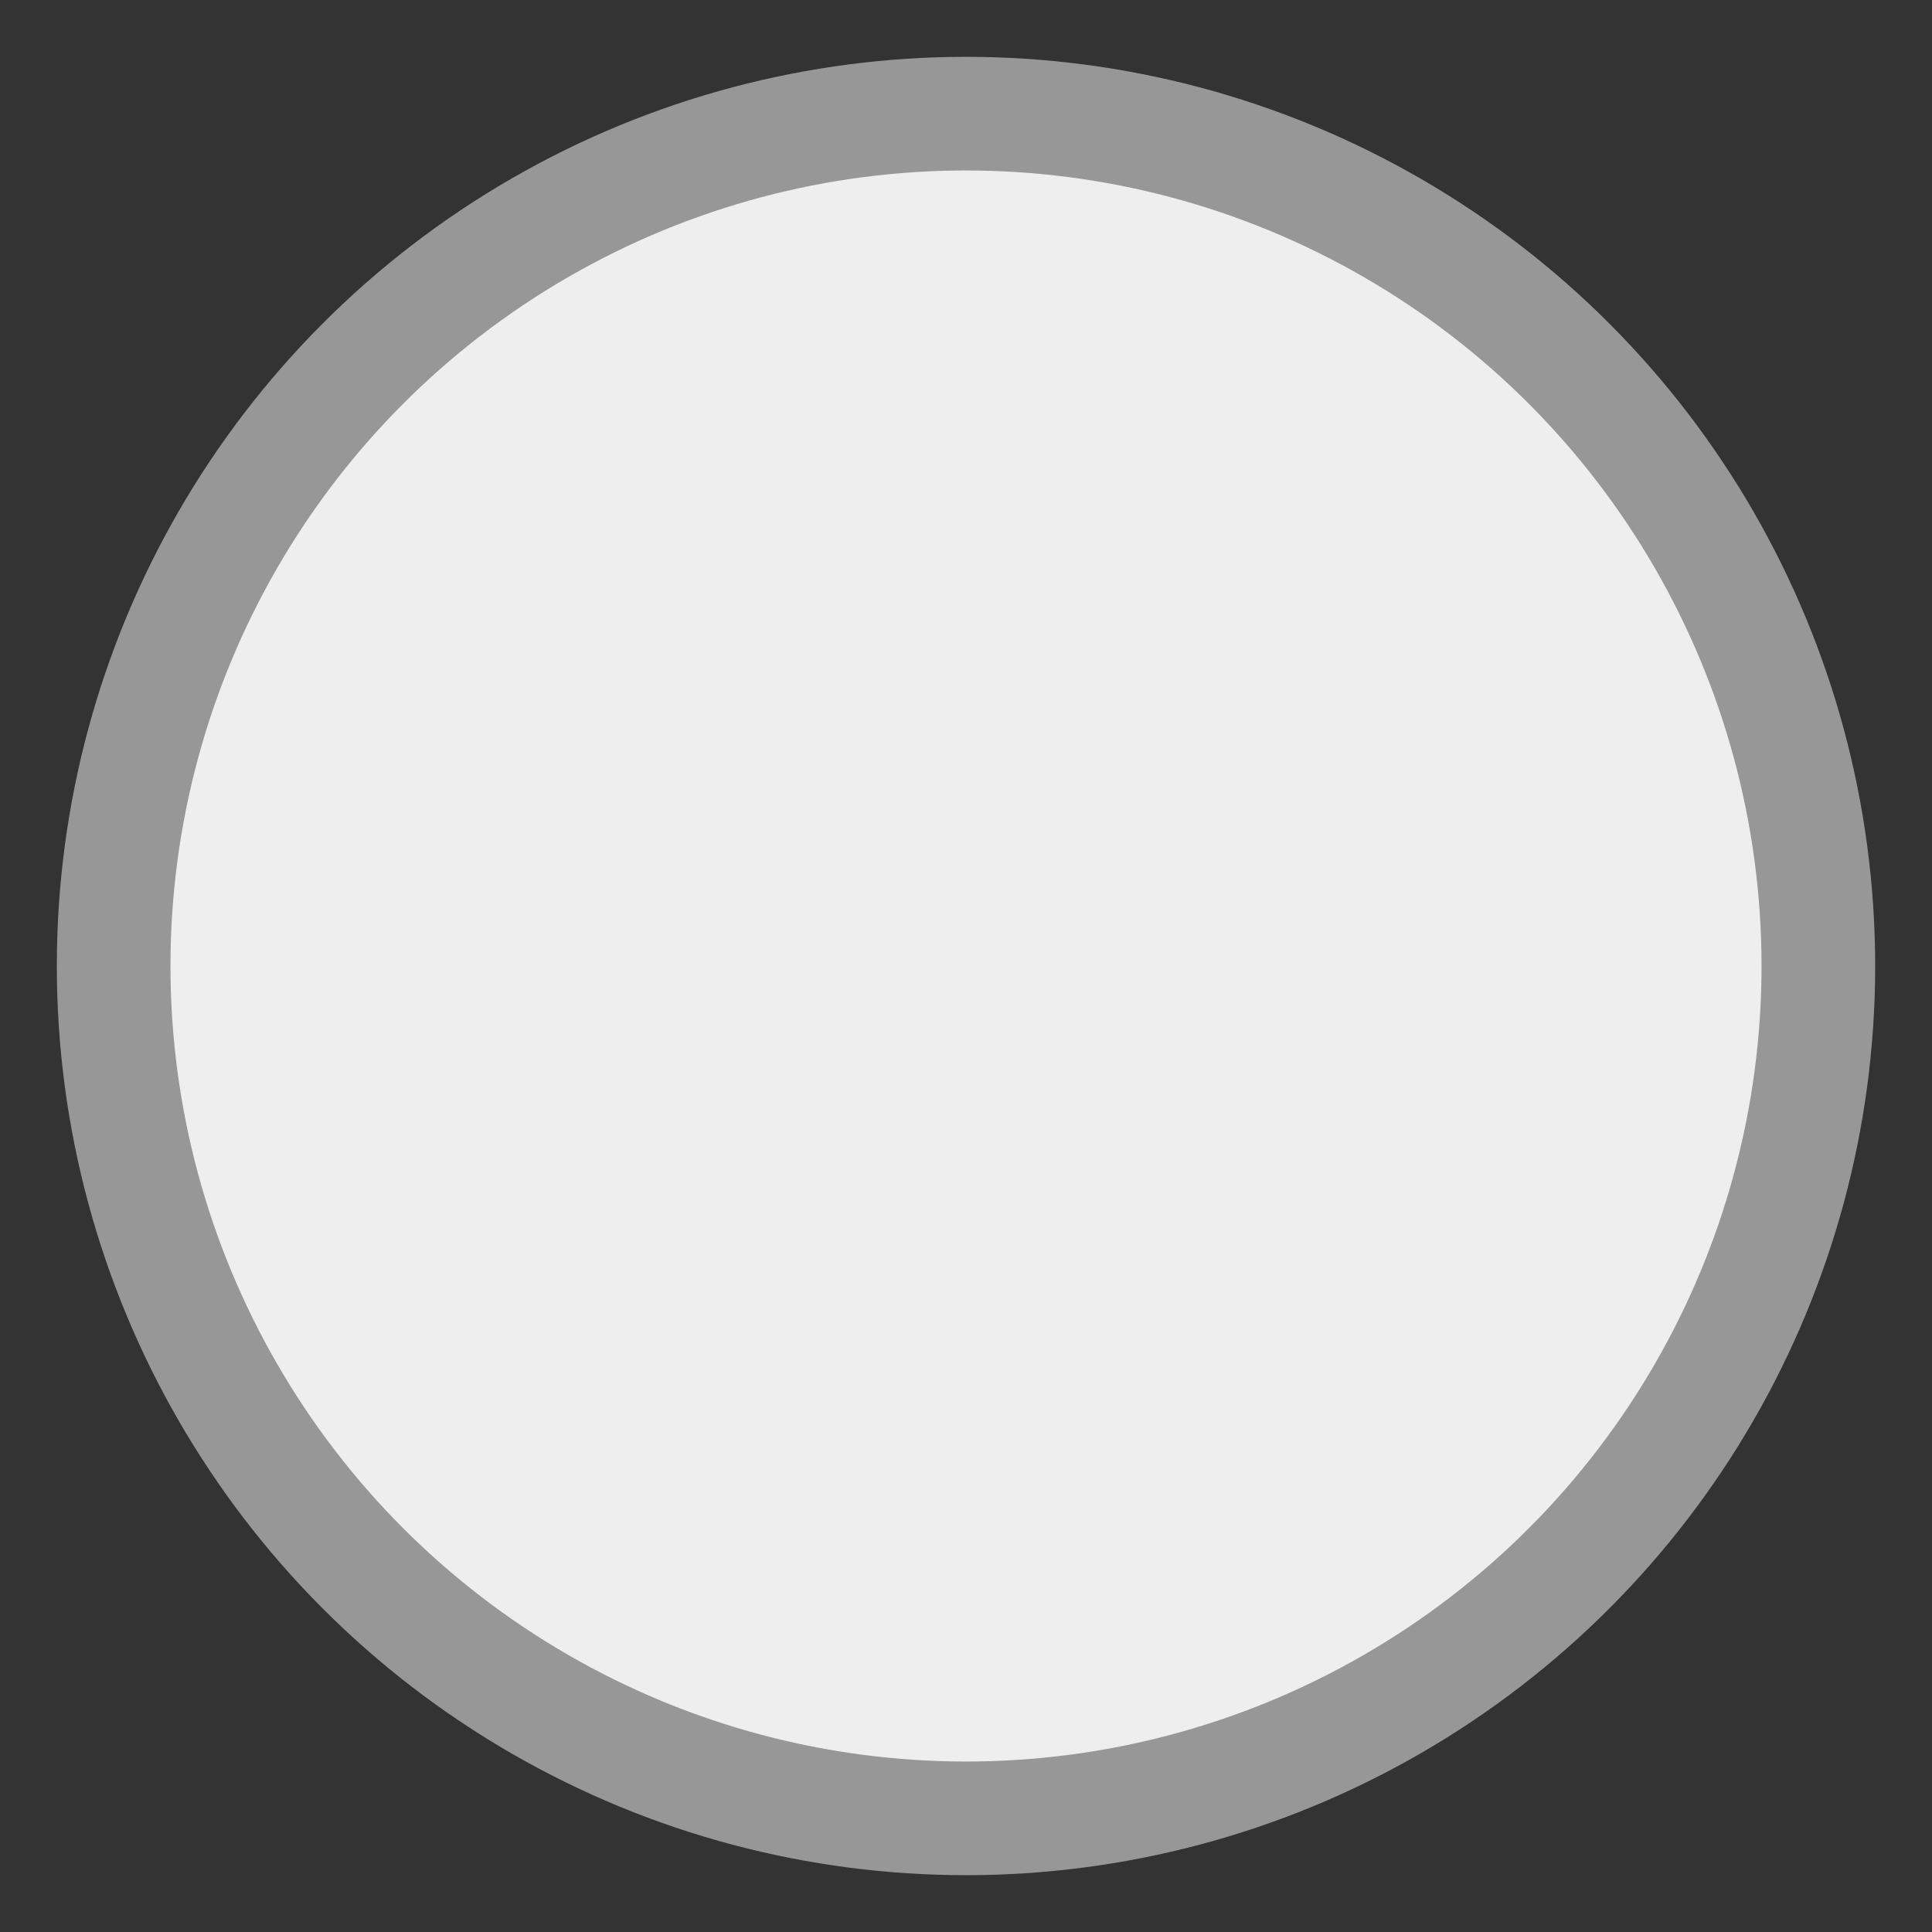 <svg width="17px" height="17px" viewBox="0 0 17 17" version="1.1" xmlns="http://www.w3.org/2000/svg" xmlns:xlink="http://www.w3.org/1999/xlink">
  <rect x="0" y="0" width="17" height="17" fill="#333333" stroke="none"/>
  <g id="Page-1" stroke="none" stroke-width="1" fill="none" fill-rule="evenodd">
    <circle id="Oval" stroke="#979797" fill="#EEEEEE" cx="8.5" cy="8.5" r="7.5"></circle>
  </g>
</svg>
